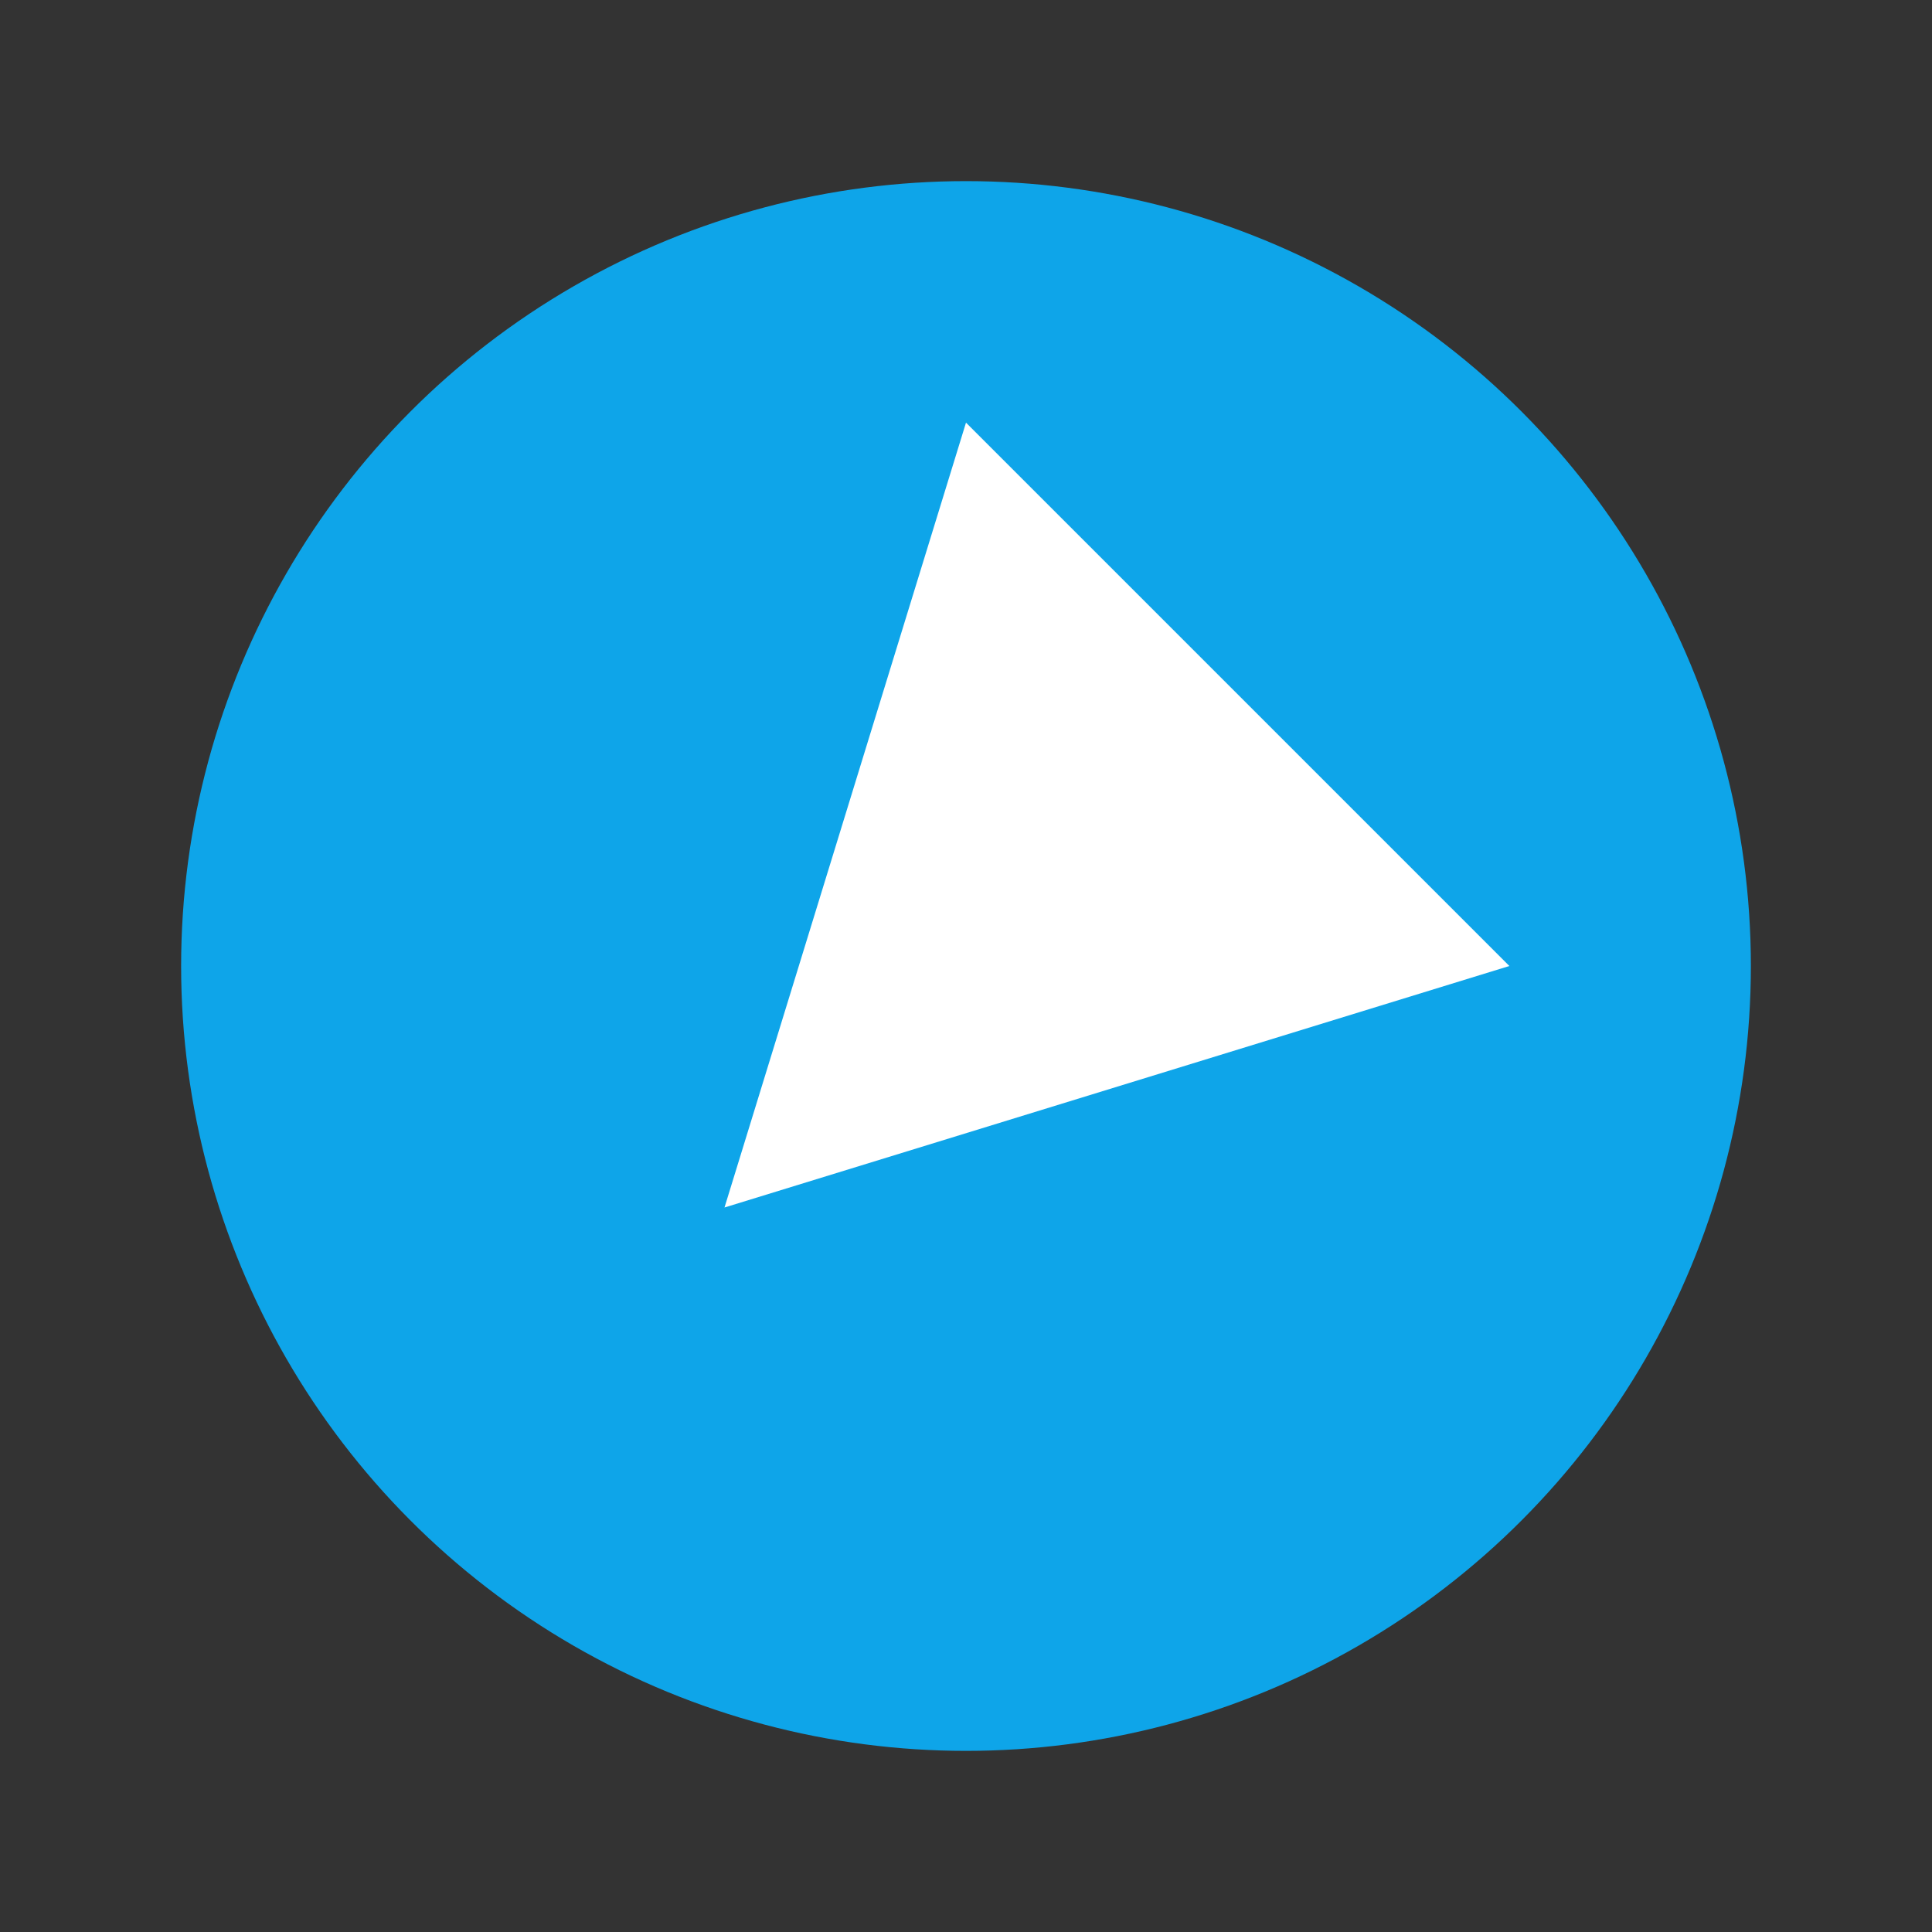 <svg xmlns="http://www.w3.org/2000/svg" viewBox="0 0 64 64"><rect x="0" y="0" width="64" height="64" fill="#333333" stroke="none"/><circle cx="32" cy="32" r="26" fill="#0ea5e9"/><polygon points="32 14 24 40 50 32" fill="#fff"/></svg>
